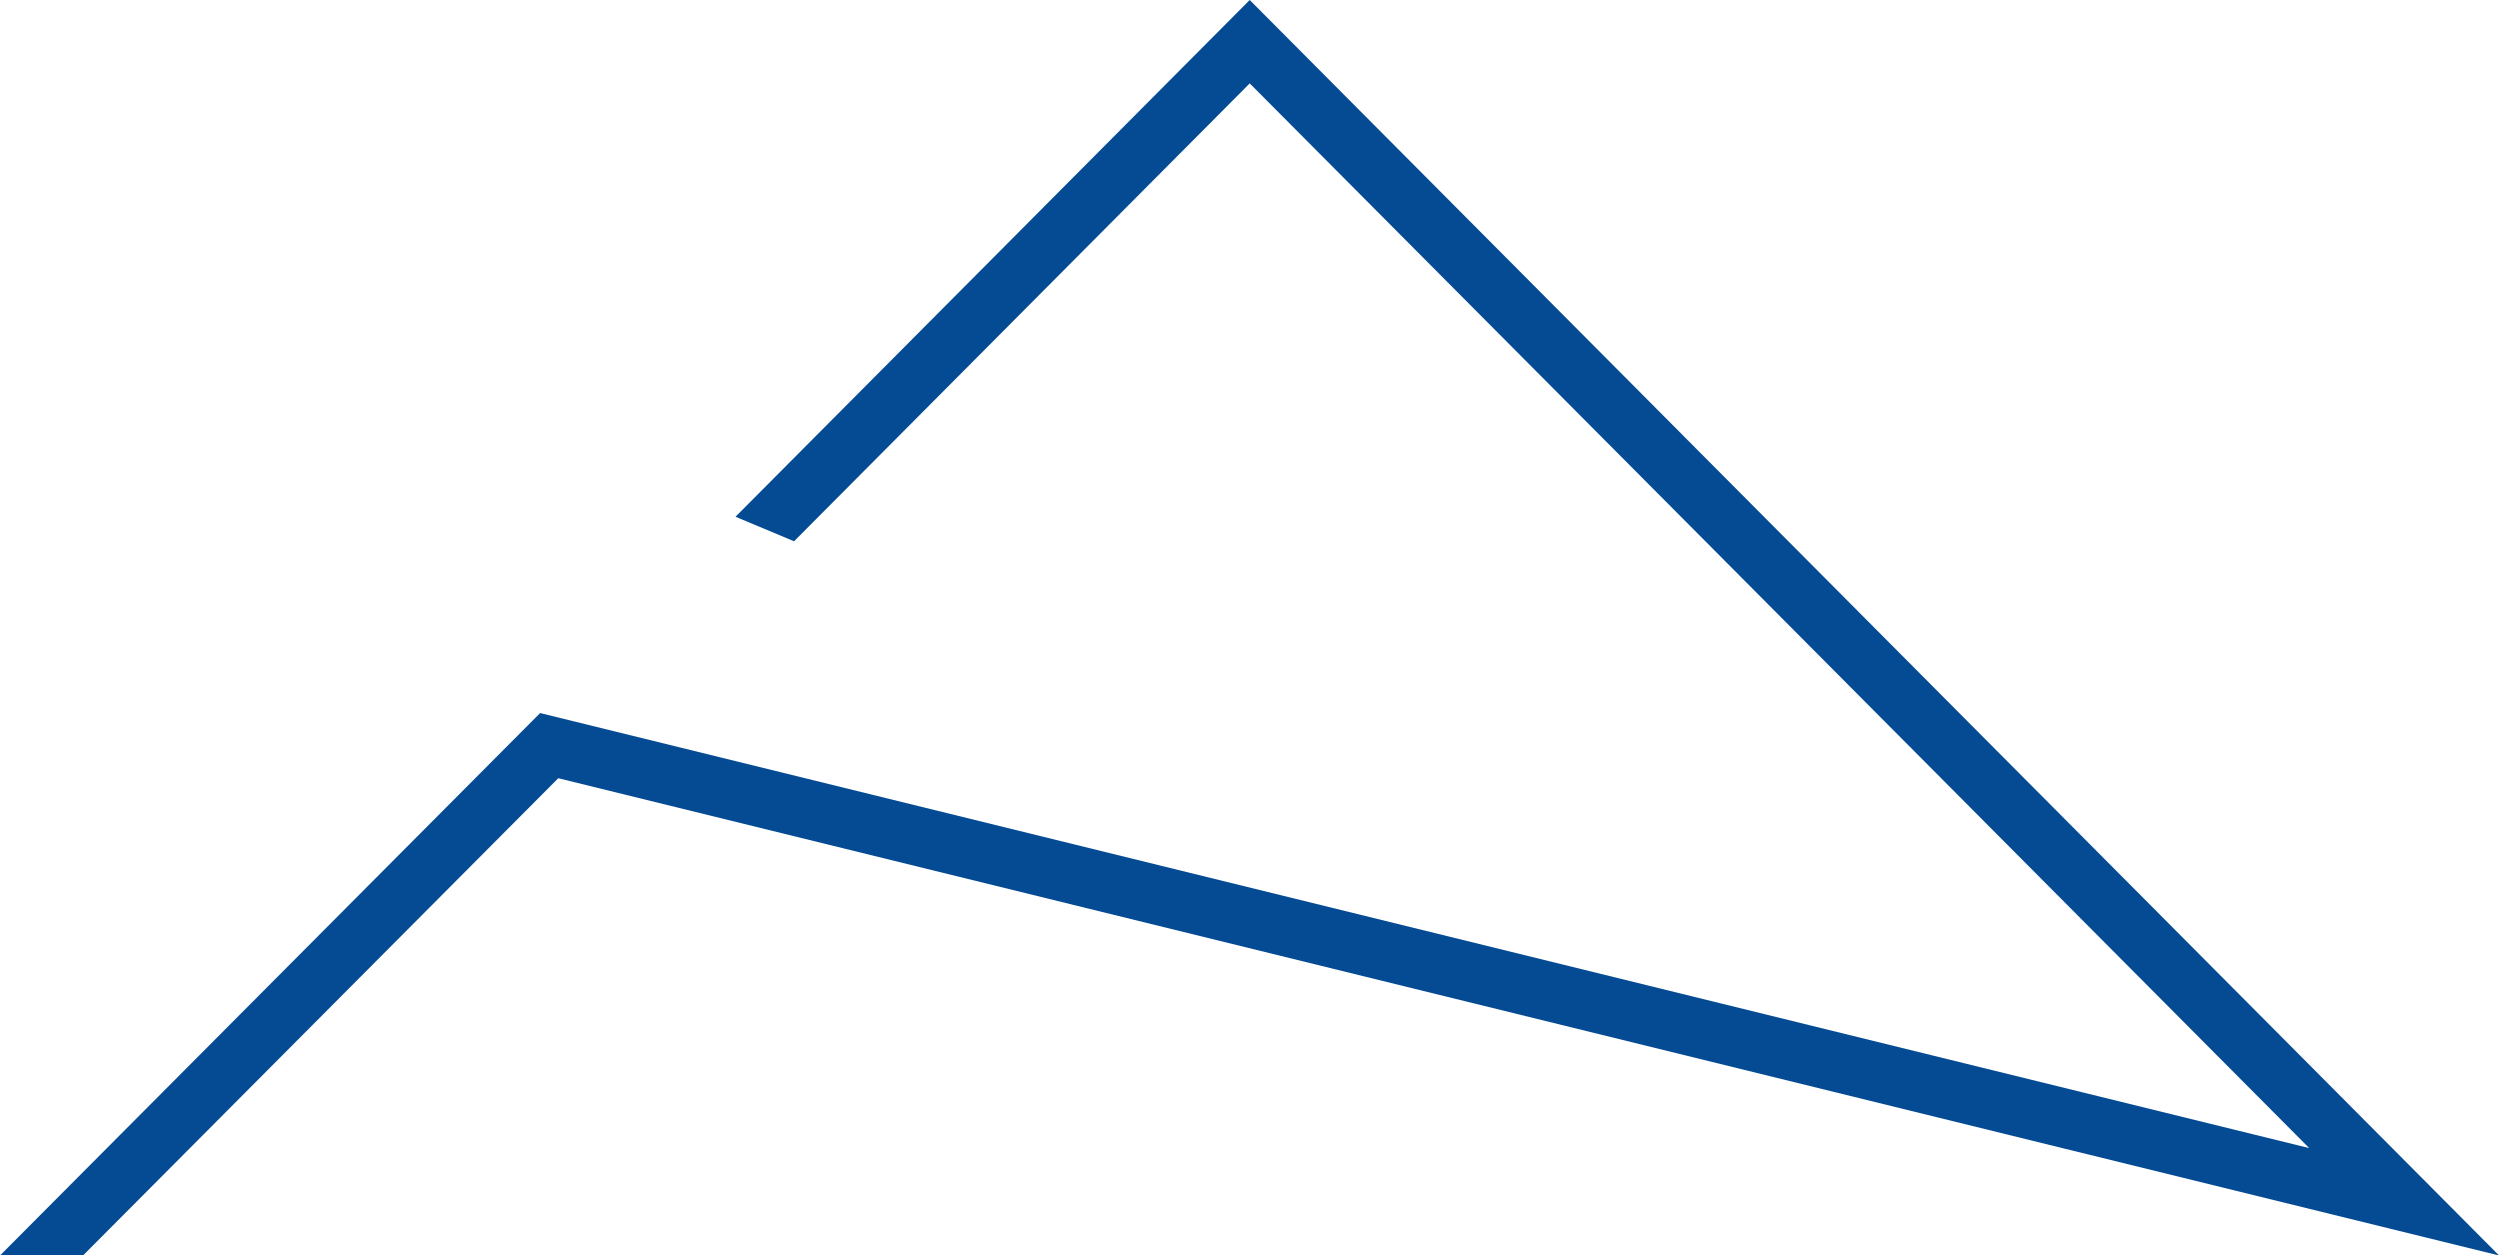 <svg width="1593px" height="800px" viewBox="0 0 1593 800" version="1.1" xmlns="http://www.w3.org/2000/svg" xmlns:xlink="http://www.w3.org/1999/xlink"><g stroke="none" stroke-width="1" fill="none" fill-rule="evenodd"><polygon fill="#044B9466" points="1592.414 800 355.73 495.885 53.178 799.706 0 800 344.168 454.358 1471.441 731.57 796.322 53.135 505.972 344.898 468.663 329.272 796.322 0"></polygon></g></svg>
